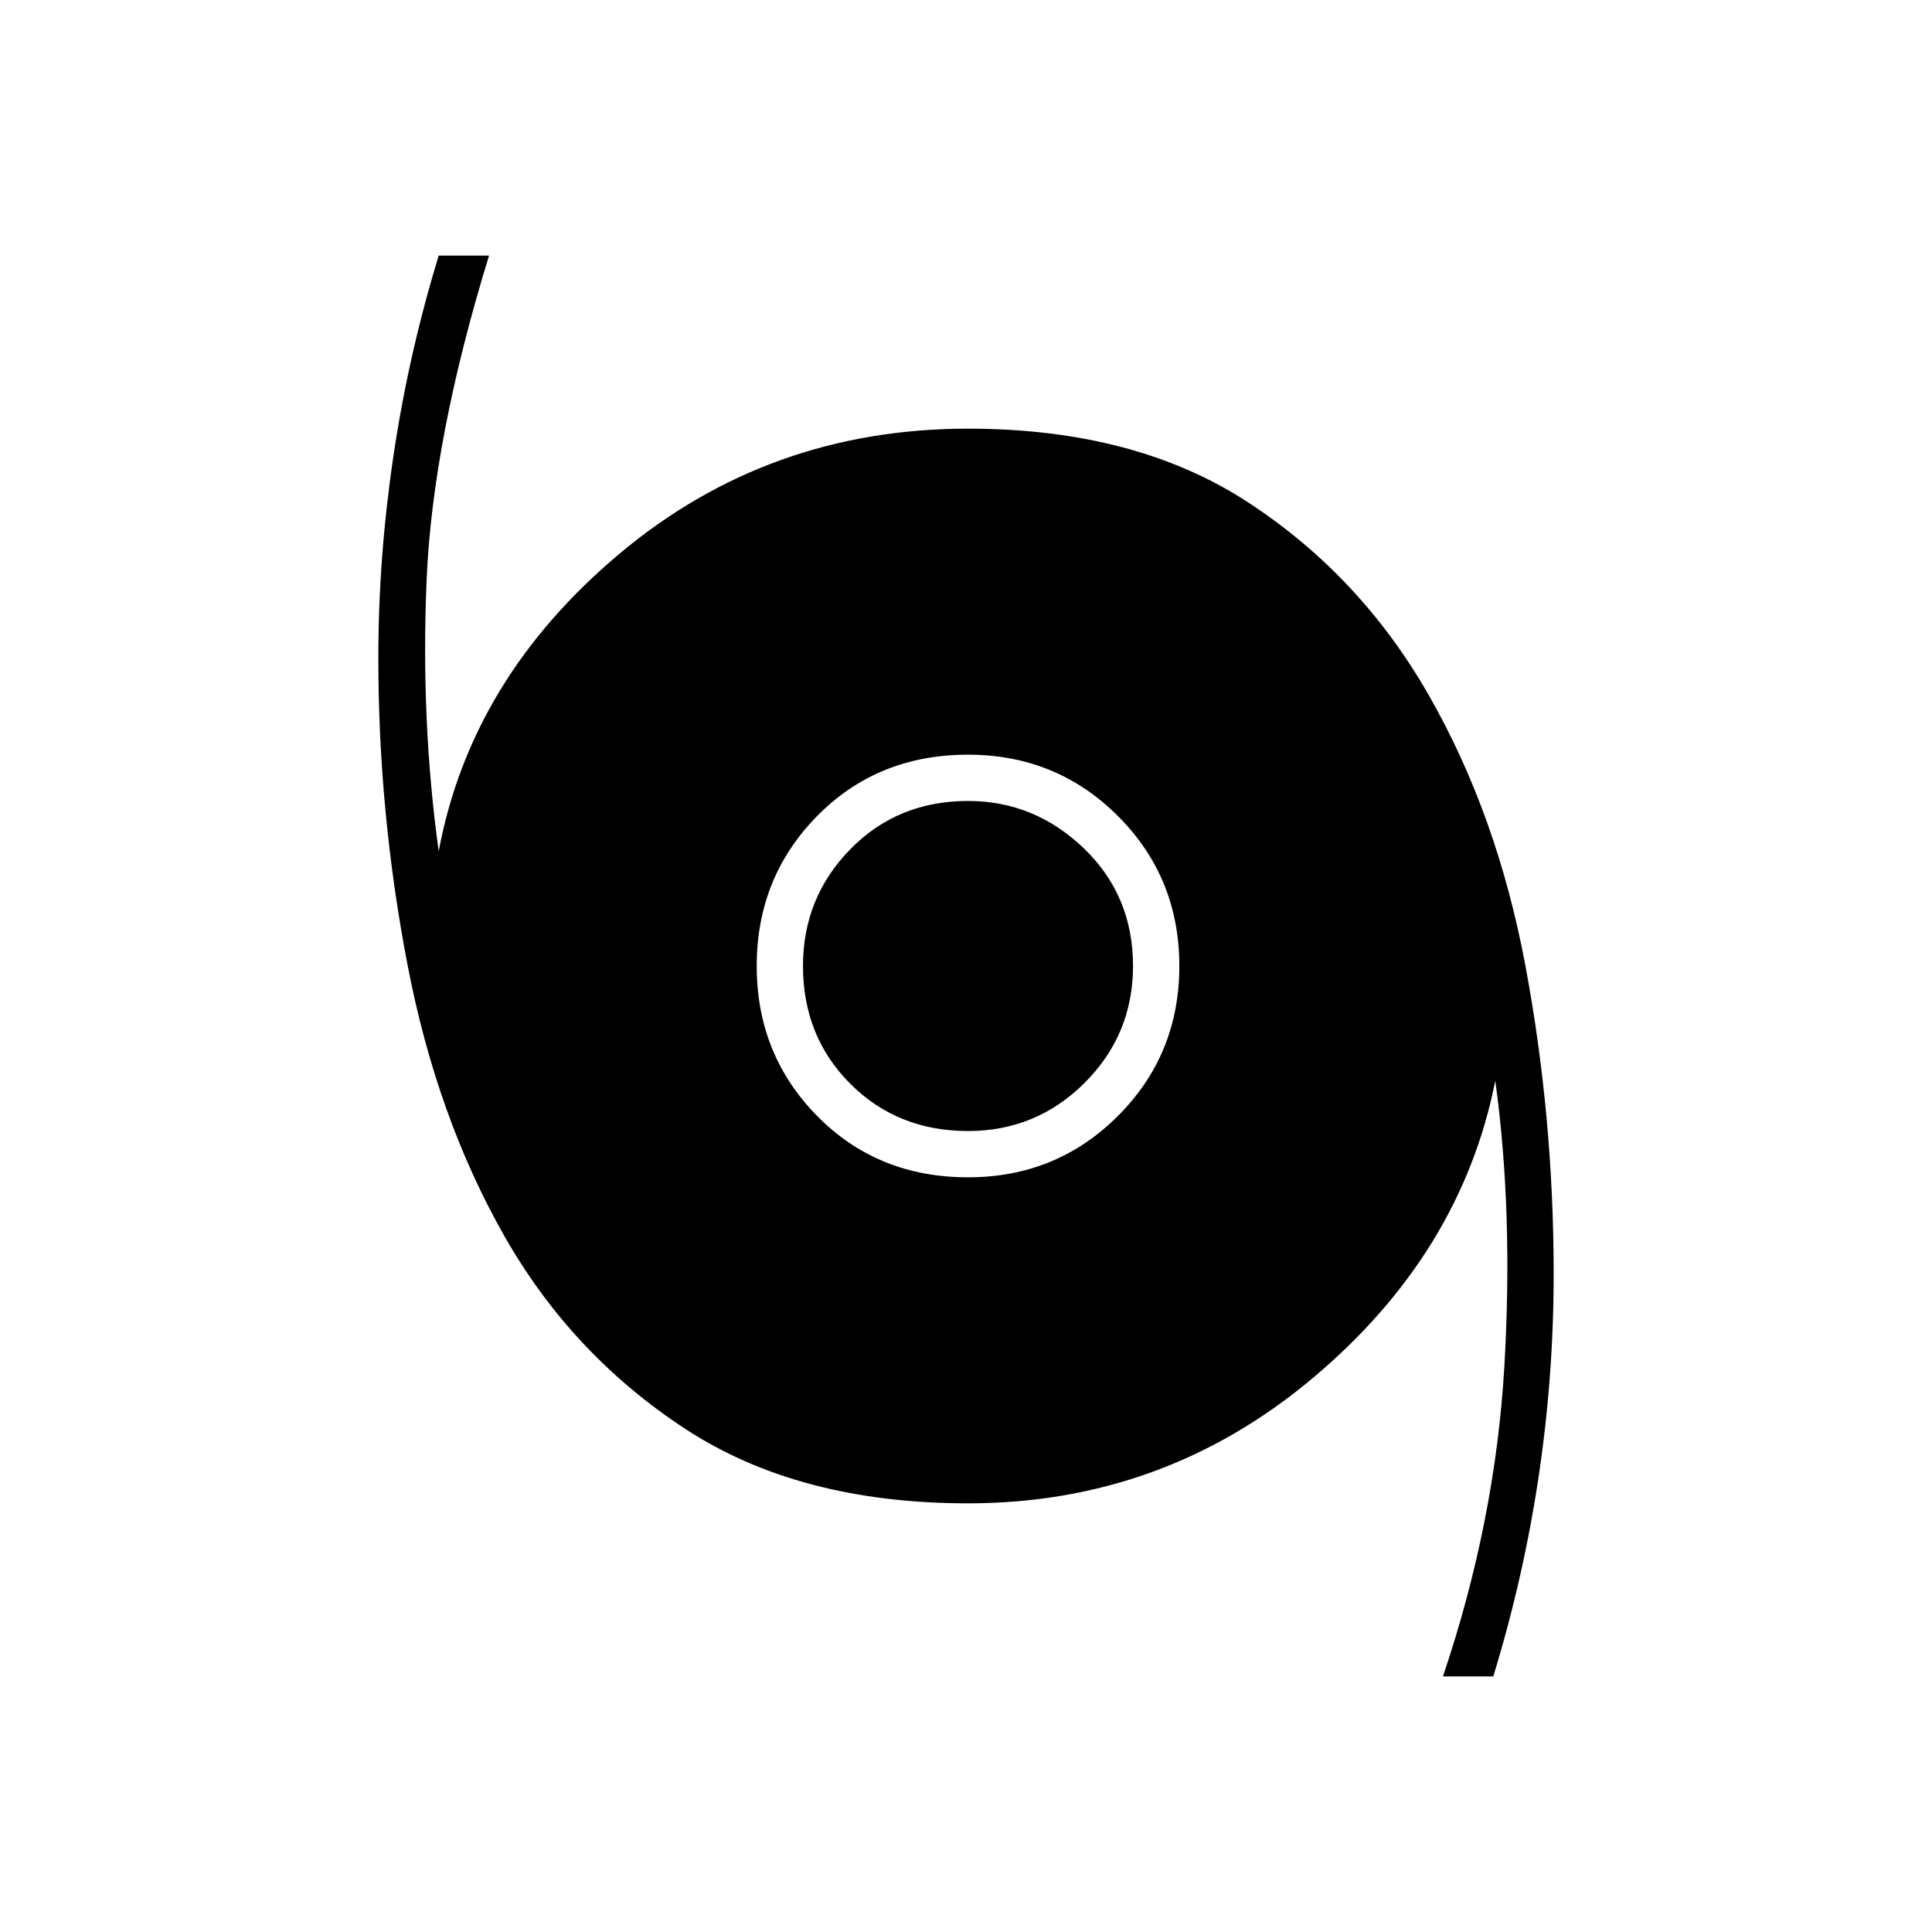 <svg xmlns="http://www.w3.org/2000/svg" height="40" width="40"><path d="M29.875 34.708Q30.958 31.5 31.146 28.292Q31.333 25.083 30.958 22.375Q30.25 25.958 27.167 28.542Q24.083 31.125 20.042 31.125Q16.542 31.125 14.187 29.583Q11.833 28.042 10.438 25.583Q9.042 23.125 8.438 19.979Q7.833 16.833 7.833 13.625Q7.833 11.542 8.146 9.438Q8.458 7.333 9.083 5.292H10.125Q8.958 9.083 8.833 12Q8.708 14.917 9.083 17.625Q9.75 14.042 12.833 11.458Q15.917 8.875 20.042 8.875Q23.5 8.875 25.833 10.396Q28.167 11.917 29.583 14.396Q31 16.875 31.583 20Q32.167 23.125 32.167 26.375Q32.167 28.5 31.854 30.583Q31.542 32.667 30.917 34.708ZM20.042 24.375Q21.875 24.375 23.146 23.104Q24.417 21.833 24.417 20Q24.417 18.167 23.146 16.896Q21.875 15.625 20.042 15.625Q18.167 15.625 16.917 16.896Q15.667 18.167 15.667 20Q15.667 21.833 16.917 23.104Q18.167 24.375 20.042 24.375ZM20.042 23.417Q18.583 23.417 17.604 22.438Q16.625 21.458 16.625 20Q16.625 18.583 17.604 17.583Q18.583 16.583 20.042 16.583Q21.417 16.583 22.438 17.562Q23.458 18.542 23.458 20Q23.458 21.417 22.458 22.417Q21.458 23.417 20.042 23.417Z"/></svg>